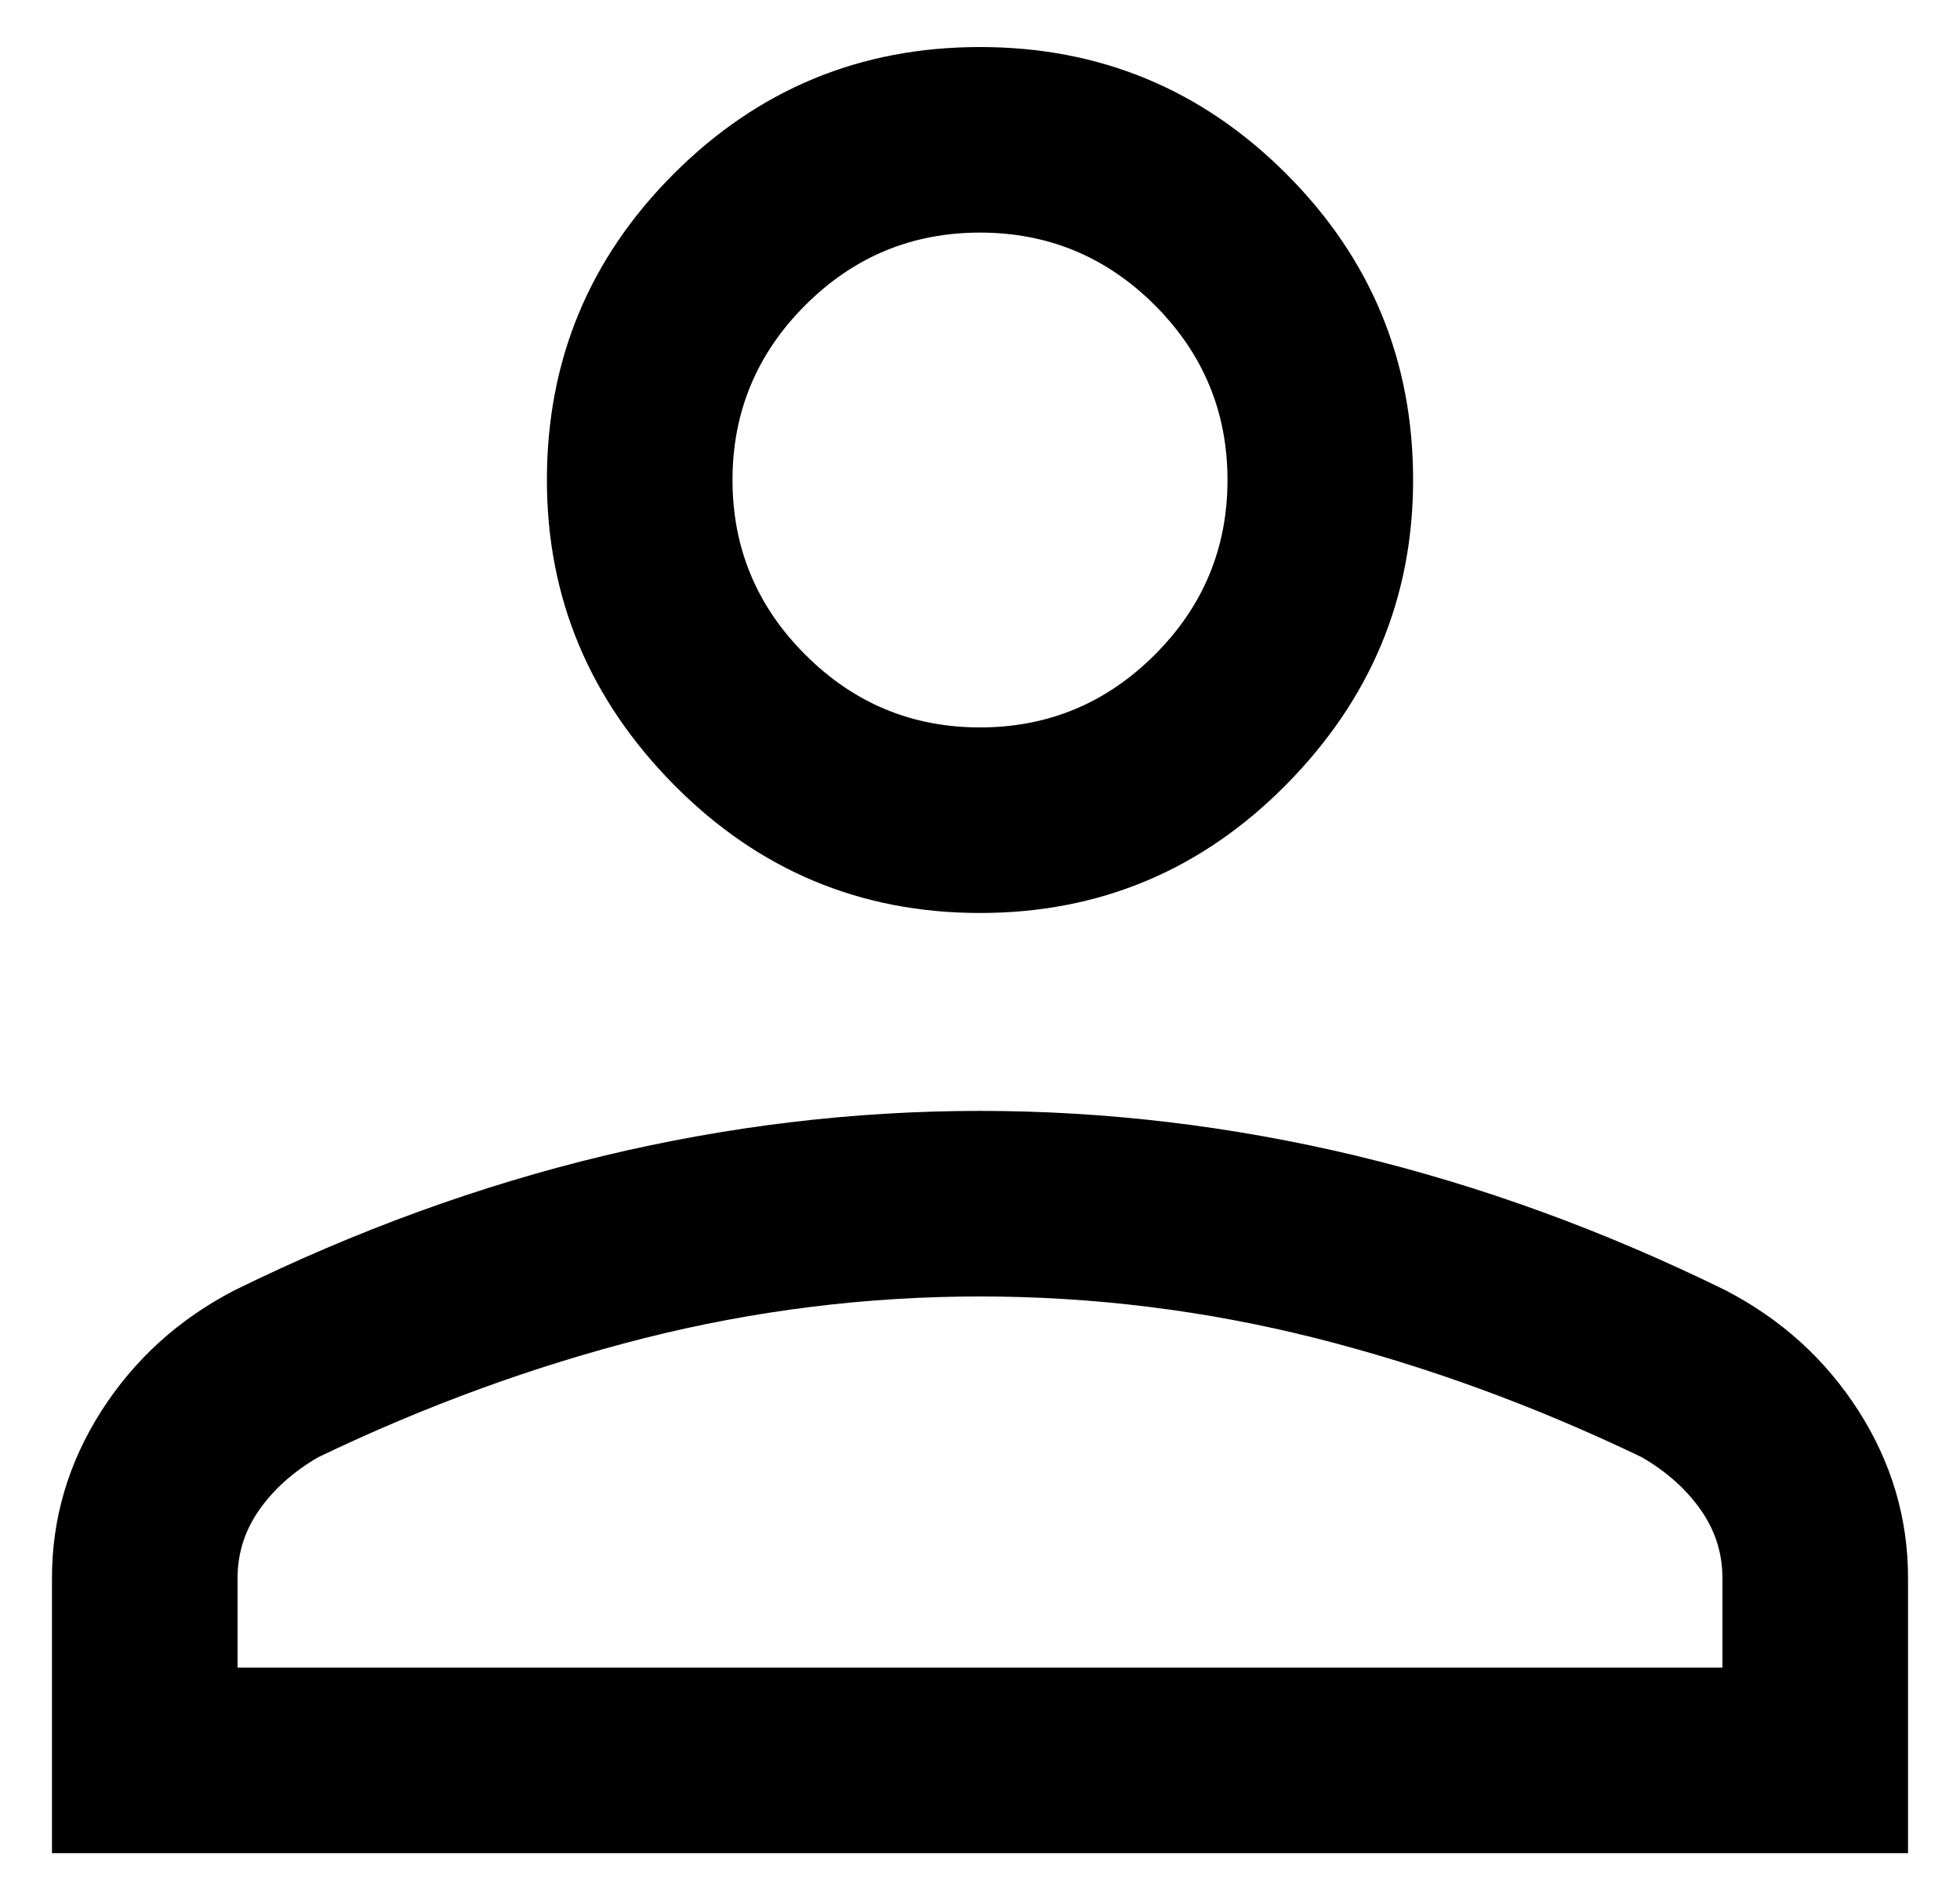 <svg width="33" height="32" viewBox="0 0 33 32" fill="none"
  xmlns="http://www.w3.org/2000/svg">
  <path d="M16.5 15.375C14.486 15.375 12.767 14.654 11.344 13.213C9.92 11.772 9.208 10.062 9.208 8.083C9.208 6.069 9.92 4.351 11.344 2.927C12.767 1.503 14.486 0.792 16.5 0.792C18.514 0.792 20.233 1.503 21.656 2.927C23.08 4.351 23.792 6.069 23.792 8.083C23.792 10.062 23.08 11.772 21.656 13.213C20.233 14.654 18.514 15.375 16.5 15.375ZM0.875 31.208V26.573C0.875 25.566 1.153 24.628 1.708 23.76C2.264 22.892 3.01 22.215 3.948 21.729C5.997 20.722 8.072 19.967 10.173 19.462C12.273 18.96 14.382 18.708 16.5 18.708C18.618 18.708 20.728 18.96 22.829 19.462C24.929 19.967 27.003 20.722 29.052 21.729C29.99 22.215 30.736 22.892 31.292 23.76C31.847 24.628 32.125 25.566 32.125 26.573V31.208H0.875ZM4 28.083H29V26.573C29 26.156 28.878 25.774 28.635 25.427C28.392 25.08 28.062 24.785 27.646 24.542C25.84 23.674 24.009 23.005 22.152 22.535C20.294 22.067 18.41 21.833 16.5 21.833C14.59 21.833 12.706 22.067 10.848 22.535C8.991 23.005 7.16 23.674 5.354 24.542C4.938 24.785 4.608 25.08 4.365 25.427C4.122 25.774 4 26.156 4 26.573V28.083ZM16.5 12.25C17.646 12.25 18.627 11.842 19.444 11.025C20.259 10.21 20.667 9.229 20.667 8.083C20.667 6.938 20.259 5.956 19.444 5.14C18.627 4.324 17.646 3.917 16.5 3.917C15.354 3.917 14.374 4.324 13.558 5.14C12.742 5.956 12.333 6.938 12.333 8.083C12.333 9.229 12.742 10.21 13.558 11.025C14.374 11.842 15.354 12.25 16.5 12.25Z" fill="currentColor" />
</svg>